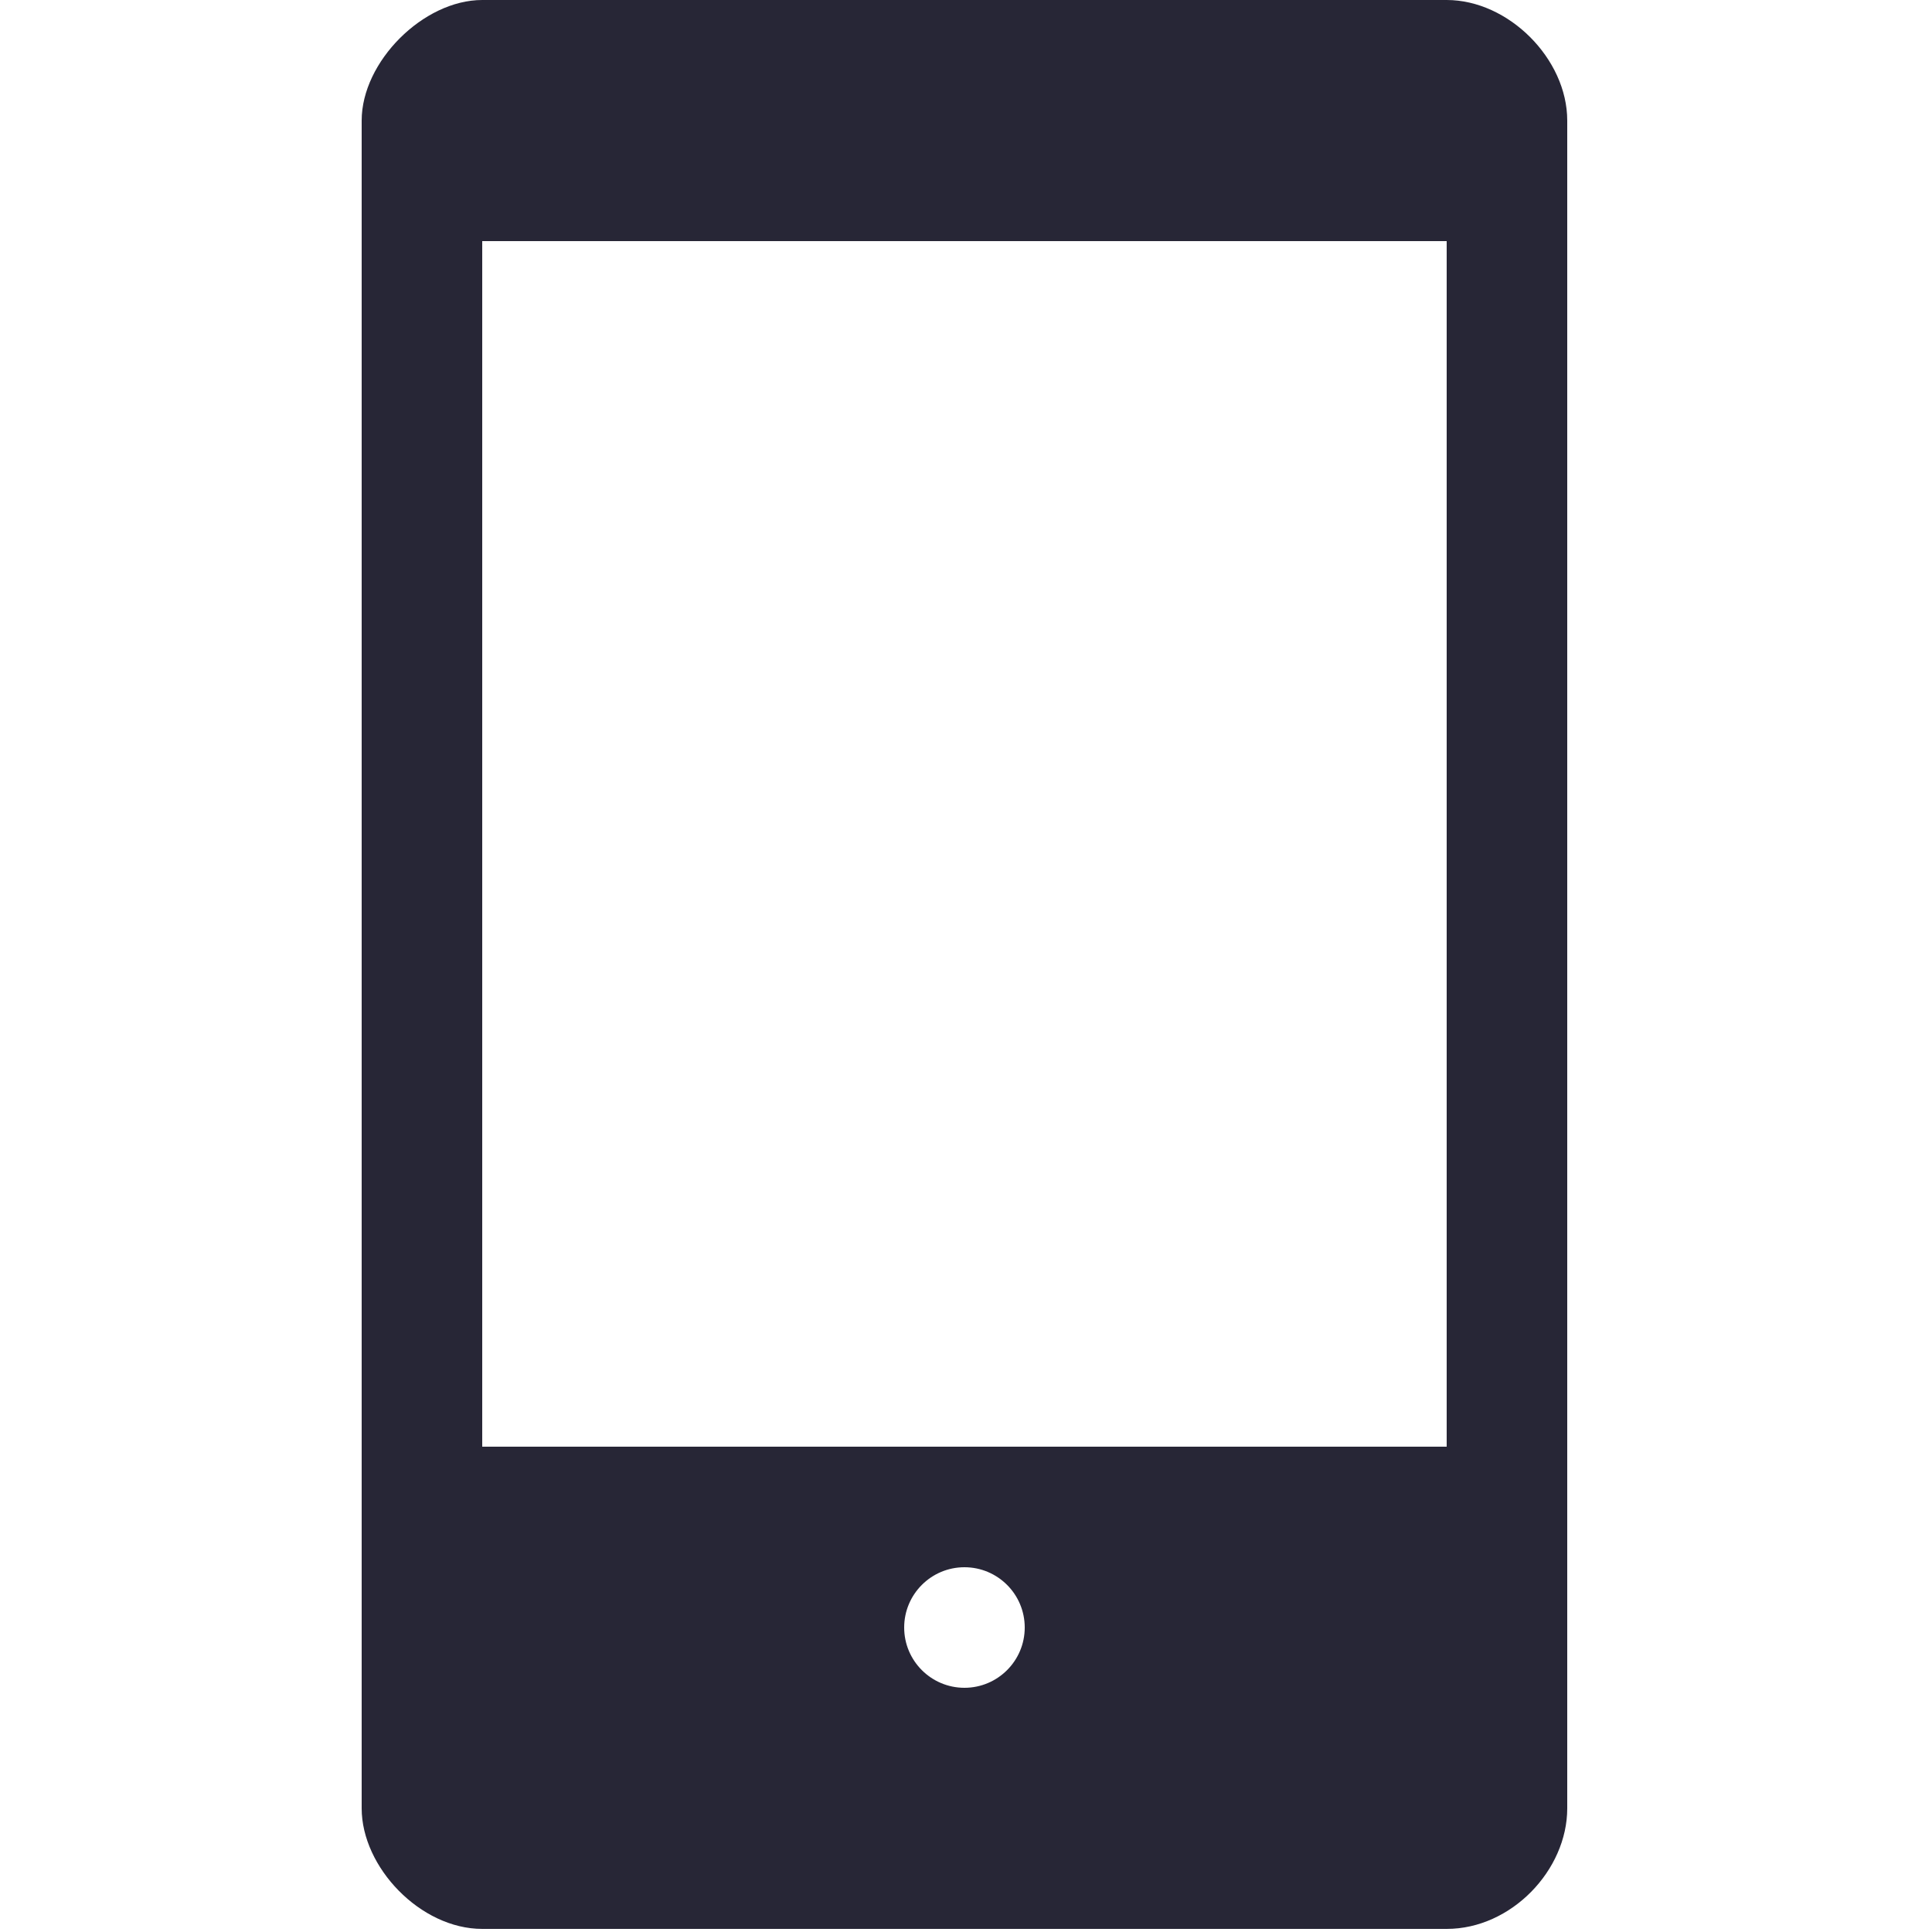 <?xml version="1.0" standalone="no"?><!DOCTYPE svg PUBLIC "-//W3C//DTD SVG 1.1//EN" "http://www.w3.org/Graphics/SVG/1.1/DTD/svg11.dtd"><svg width="200" height="200" viewBox="0 0 200 200" version="1.1" xmlns="http://www.w3.org/2000/svg" xmlns:xlink="http://www.w3.org/1999/xlink"><defs><style type="text/css"><![CDATA[
@font-face { font-family: ifont; src: url(http://at.alicdn.com/t/font_1442373896_4754455.eot?#iefix) format(embedded-opentype), url(http://at.alicdn.com/t/font_1442373896_4754455.woff) format(woff), url(http://at.alicdn.com/t/font_1442373896_4754455.ttf) format(truetype), url(http://at.alicdn.com/t/font_1442373896_4754455.svg#ifont) format(svg); }

]]></style></defs><g class="transform-group"><g transform="scale(0.195, 0.195)"><path d="M768 1024 256 1024c-32.8 0-64-32.736-64-64L192 64c0-31.264 32.736-64 64-64l512 0c32.8 0 64 31.2 64 64l0 896C832 992.8 802.304 1024 768 1024zM512 896c17.664 0 32-14.336 32-32 0-17.664-14.336-32-32-32-17.664 0-32 14.336-32 32C480 881.664 494.336 896 512 896zM768 128 256 128l0 640 512 0L768 128z" fill="#272636"></path></g></g></svg>